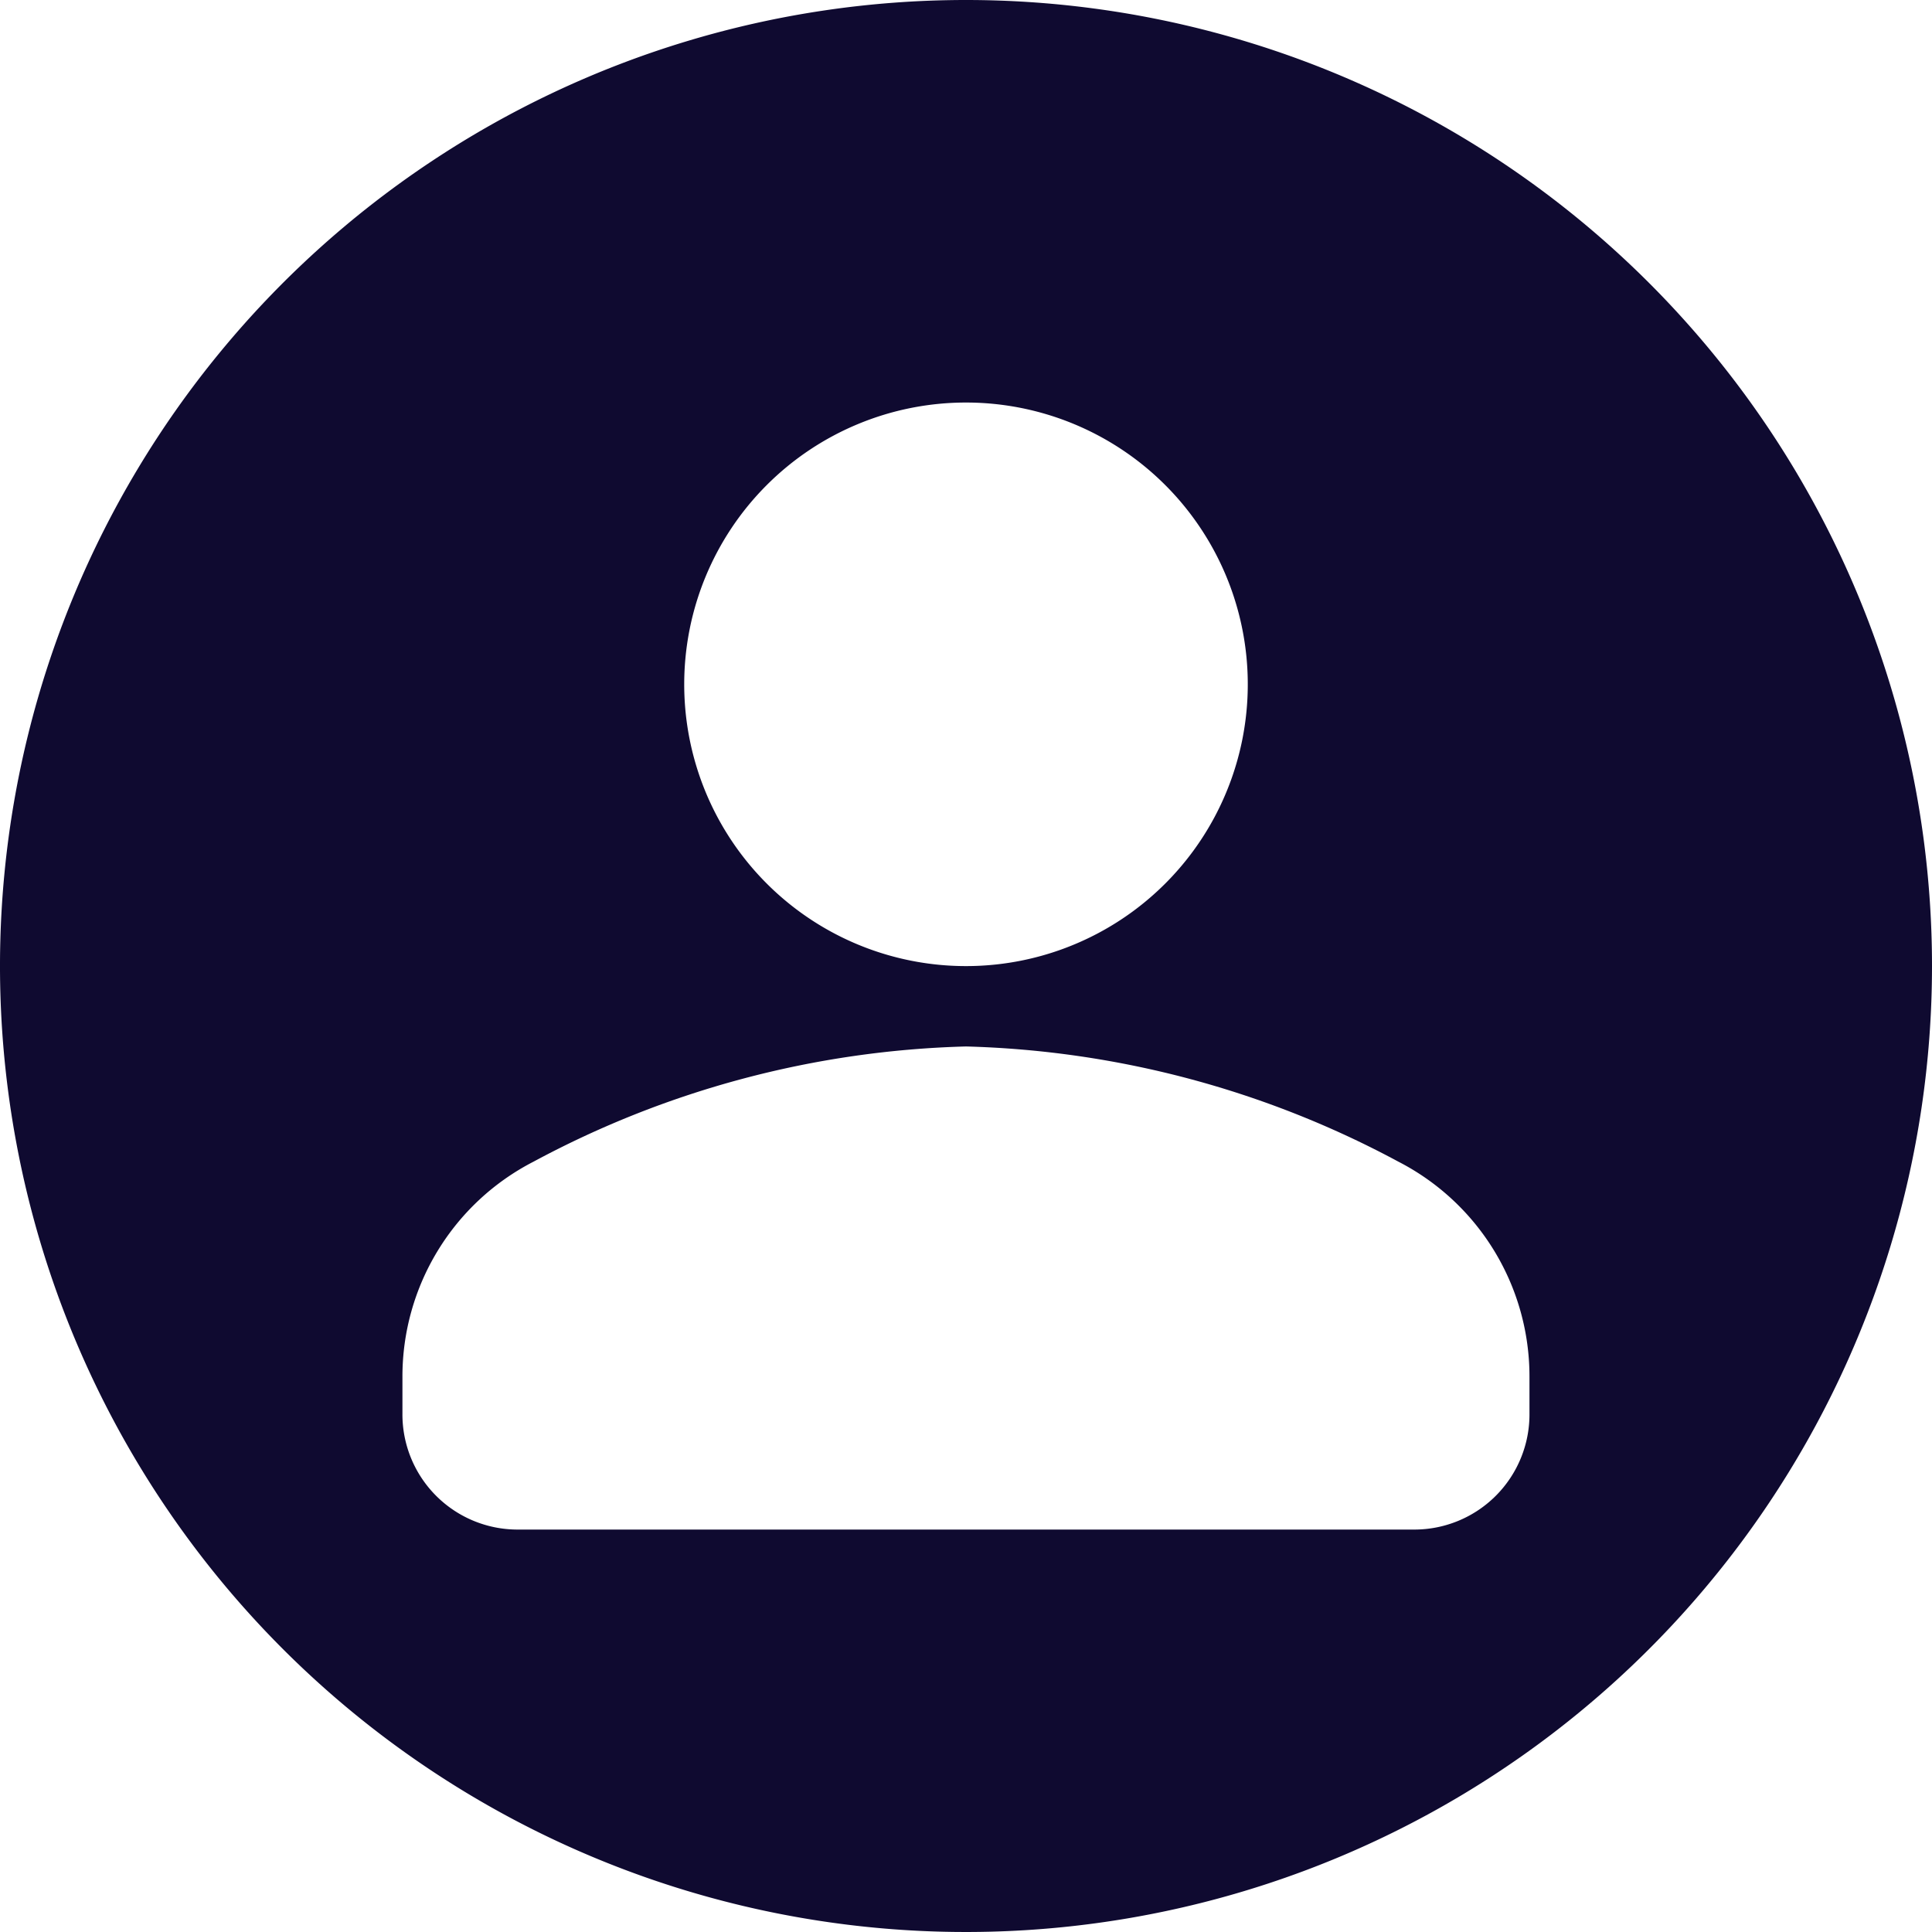 <svg xmlns="http://www.w3.org/2000/svg" viewBox="16981 -4548 20 20">
  <defs>
    <style>
      .cls-1 {
        fill: #0f0a30;
      }
    </style>
  </defs>
  <g id="user-symbol-person" transform="translate(16981 -4548)">
    <path id="Path_18" data-name="Path 18" class="cls-1" d="M10,0A10,10,0,1,0,20,10,10,10,0,0,0,10,0Zm0,4.167A2.917,2.917,0,1,1,7.083,7.083,2.917,2.917,0,0,1,10,4.167Zm5.833,10.467a1.192,1.192,0,0,1-1.192,1.2H5.358a1.192,1.192,0,0,1-1.192-1.2V14.25a2.5,2.5,0,0,1,1.358-2.225A10,10,0,0,1,10,10.833a10,10,0,0,1,4.475,1.192,2.5,2.5,0,0,1,1.358,2.233Z"/>
  </g>
</svg>
